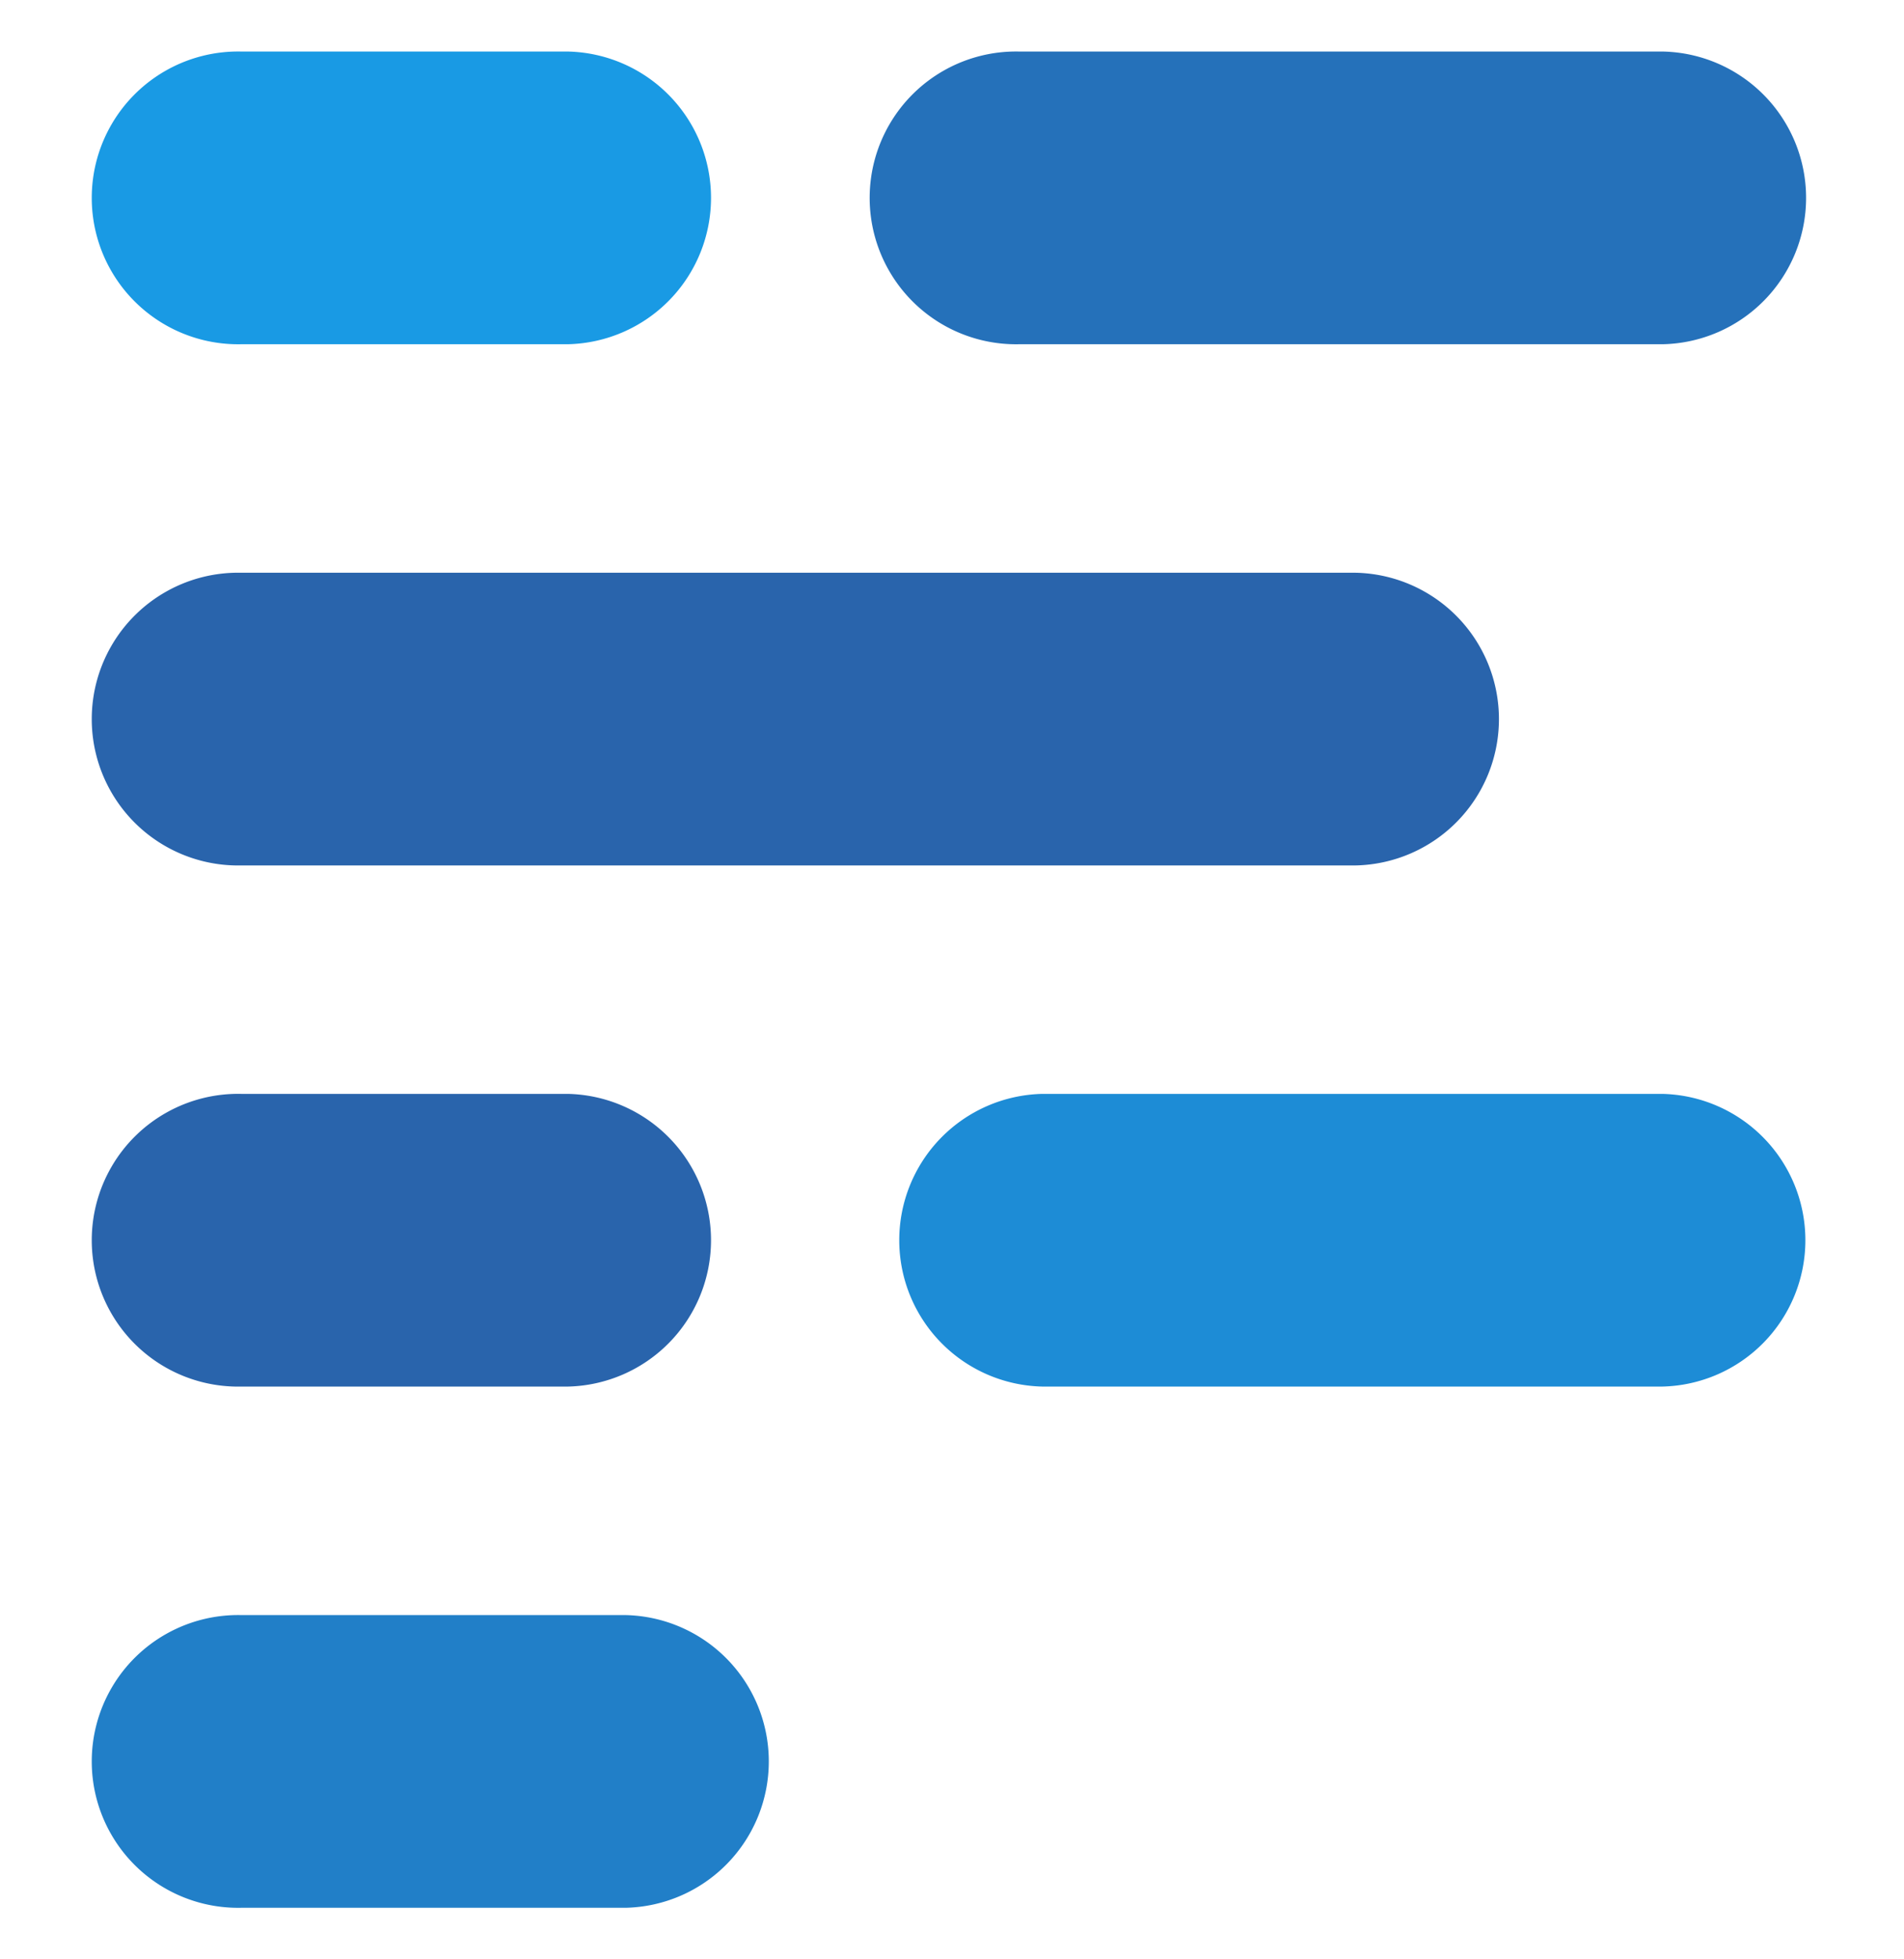 <svg id="Layer_1" data-name="Layer 1" xmlns="http://www.w3.org/2000/svg" viewBox="0 0 268.23 276"><defs><style>.cls-1{fill:#217fc8;}.cls-2{fill:#199ae4;}.cls-3{fill:#2571ba;}.cls-4{fill:#2964ac;}.cls-5{fill:#1d8cd6;}</style></defs><path class="cls-1" d="M88.14,268.74H34a20.62,20.62,0,1,1,0-41.23H88.14a20.62,20.62,0,0,1,0,41.23Z"/><path class="cls-2" d="M80,48.49H34A20.62,20.62,0,1,1,34,7.26H80a20.62,20.62,0,0,1,0,41.23Z"/><path class="cls-3" d="M234.27,48.49H143.59a20.62,20.62,0,1,1,0-41.23h90.68a20.62,20.62,0,0,1,0,41.23Z"/><path class="cls-4" d="M80,195.32H34a20.62,20.62,0,1,1,0-41.23H80a20.62,20.62,0,0,1,0,41.23Z"/><path class="cls-5" d="M234.17,195.32H146.85a20.62,20.62,0,0,1,0-41.23h87.32a20.62,20.62,0,0,1,0,41.23Z"/><path class="cls-4" d="M191,121.91H34a20.62,20.62,0,1,1,0-41.23H191a20.62,20.62,0,0,1,0,41.23Z"/></svg>